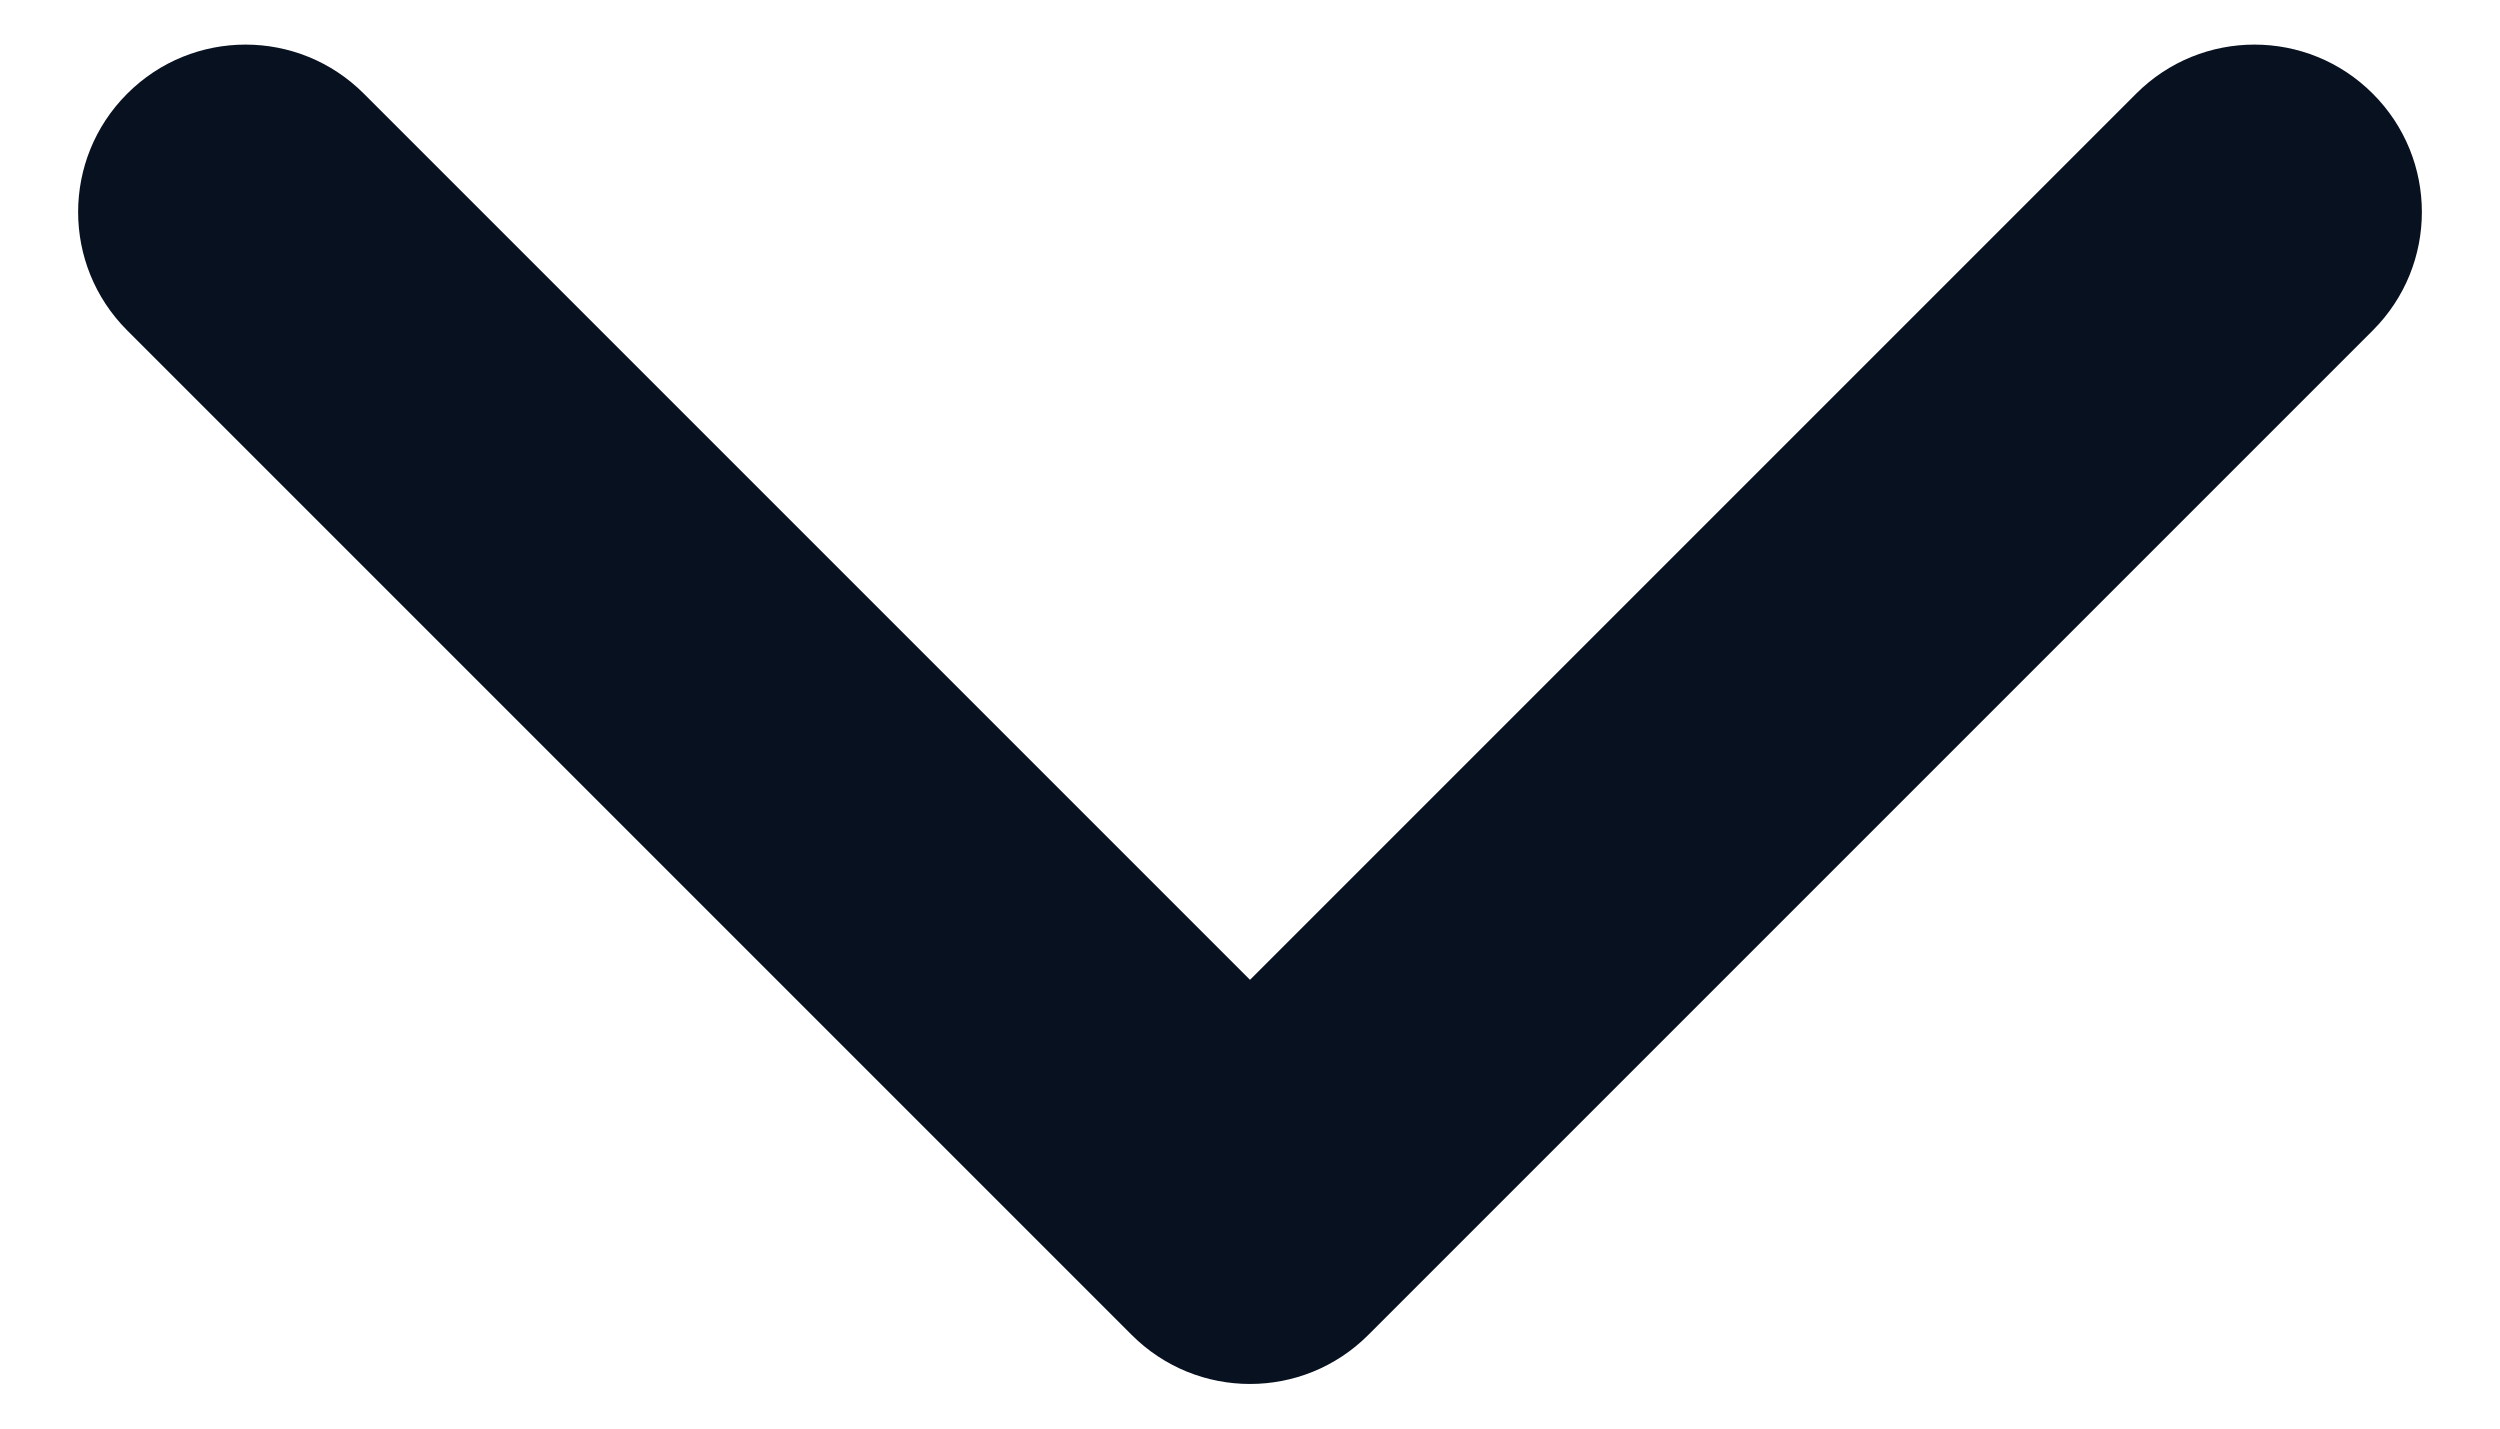 <svg width="14" height="8" viewBox="0 0 14 8" fill="none" xmlns="http://www.w3.org/2000/svg">
<path fill-rule="evenodd" clip-rule="evenodd" d="M0.712 0.525C1.078 0.158 1.672 0.158 2.038 0.525L7 5.487L11.962 0.525C12.328 0.158 12.922 0.158 13.288 0.525C13.654 0.891 13.654 1.484 13.288 1.85L7.663 7.475C7.297 7.842 6.703 7.842 6.337 7.475L0.712 1.85C0.346 1.484 0.346 0.891 0.712 0.525Z" fill="#081120"/>
</svg>
